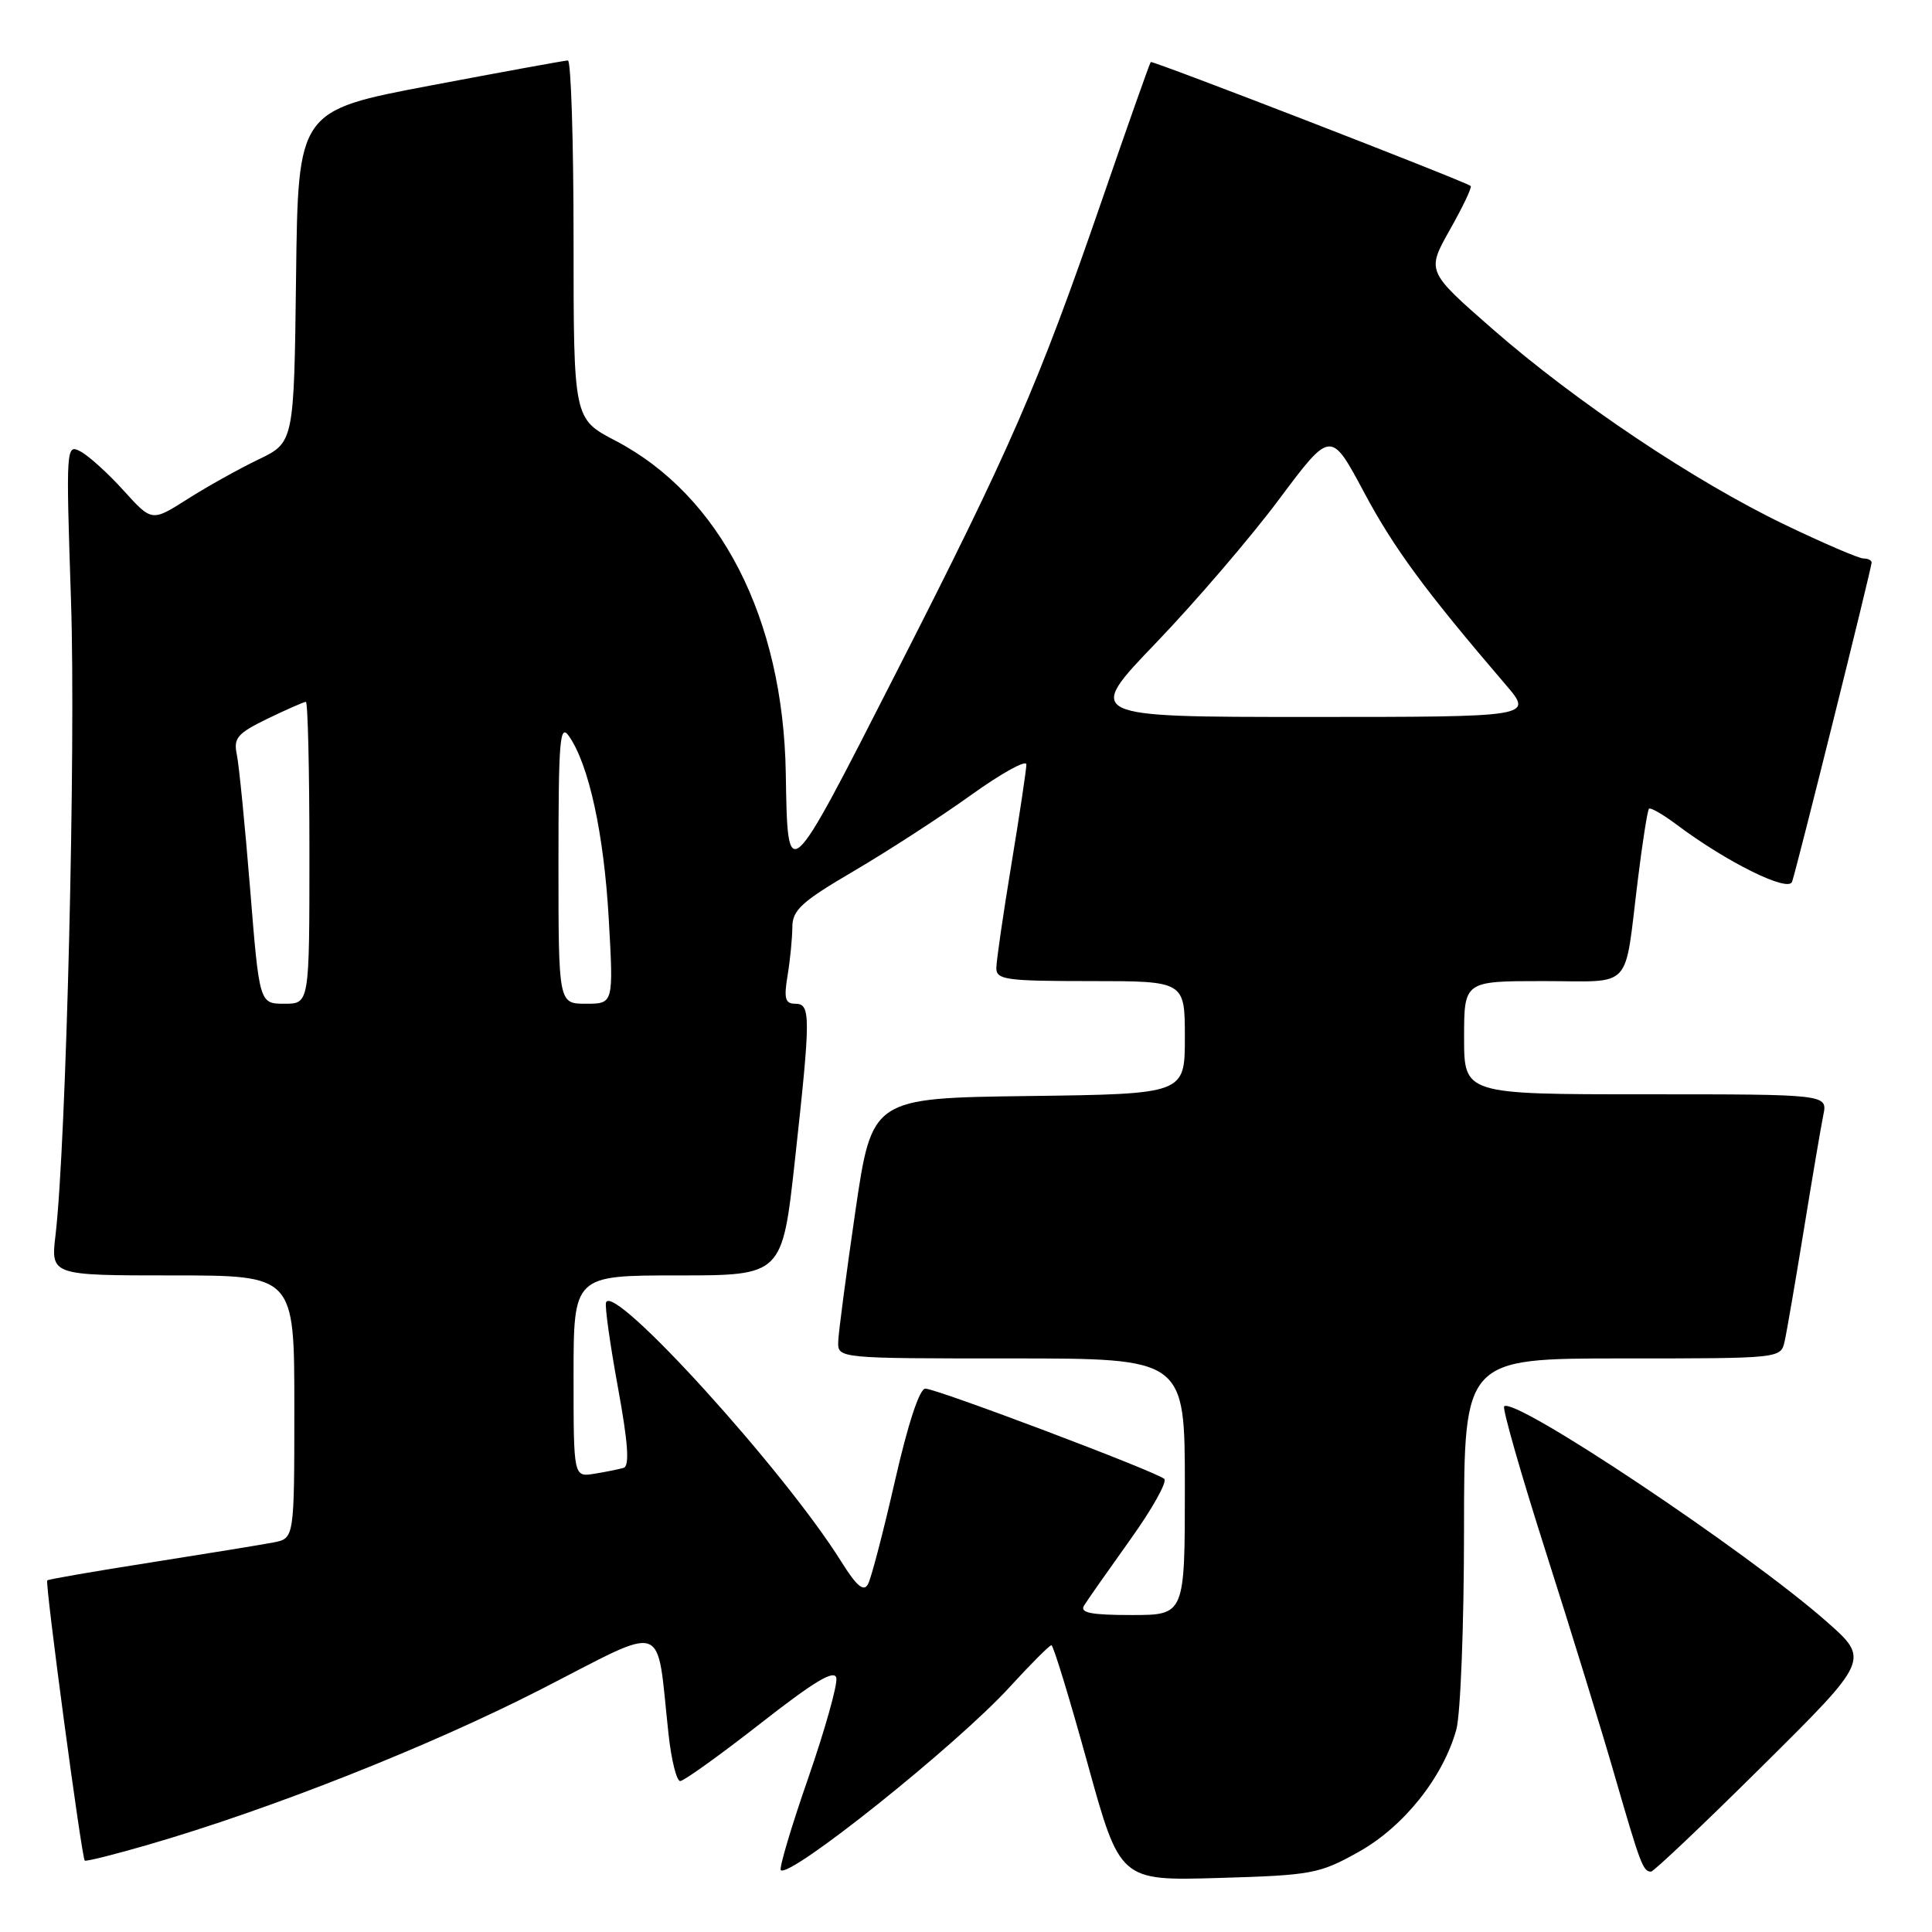 <?xml version="1.0" encoding="UTF-8" standalone="no"?>
<!DOCTYPE svg PUBLIC "-//W3C//DTD SVG 1.1//EN" "http://www.w3.org/Graphics/SVG/1.1/DTD/svg11.dtd" >
<svg xmlns="http://www.w3.org/2000/svg" xmlns:xlink="http://www.w3.org/1999/xlink" version="1.1" viewBox="0 0 256 256">
 <g >
 <path fill="currentColor"
d=" M 180.02 245.39 C 185.98 242.07 191.21 235.52 192.97 229.18 C 193.53 227.15 193.99 215.26 193.99 202.75 C 194.00 180.00 194.00 180.00 214.98 180.00 C 235.92 180.00 235.96 180.00 236.47 177.75 C 236.75 176.51 237.89 169.88 239.01 163.00 C 240.13 156.12 241.29 149.26 241.60 147.75 C 242.16 145.00 242.16 145.00 218.08 145.00 C 194.00 145.00 194.00 145.00 194.00 137.50 C 194.00 130.00 194.00 130.00 204.48 130.00 C 216.56 130.00 215.17 131.49 217.03 116.51 C 217.64 111.57 218.30 107.36 218.50 107.16 C 218.70 106.96 220.36 107.92 222.18 109.28 C 228.79 114.24 236.96 118.28 237.46 116.84 C 238.07 115.12 248.00 75.25 248.00 74.54 C 248.00 74.24 247.51 74.00 246.91 74.00 C 246.31 74.00 241.63 71.99 236.51 69.53 C 224.56 63.79 208.82 53.26 197.74 43.57 C 189.02 35.94 189.02 35.94 192.13 30.42 C 193.84 27.39 195.08 24.79 194.87 24.64 C 193.91 23.94 152.69 7.98 152.48 8.22 C 152.34 8.37 149.43 16.60 146.02 26.50 C 137.56 51.03 133.93 59.37 118.66 89.30 C 104.22 117.63 104.37 117.49 104.12 102.43 C 103.77 81.90 95.45 65.66 81.54 58.39 C 76.00 55.50 76.00 55.50 76.00 31.75 C 76.00 18.69 75.66 8.01 75.25 8.01 C 74.84 8.02 66.62 9.52 57.00 11.34 C 39.50 14.66 39.50 14.66 39.23 36.64 C 38.96 58.62 38.96 58.62 34.23 60.89 C 31.63 62.14 27.39 64.51 24.81 66.15 C 20.12 69.13 20.12 69.13 16.39 65.01 C 14.35 62.75 11.78 60.42 10.70 59.84 C 8.75 58.79 8.73 59.07 9.41 79.64 C 10.06 99.11 8.78 151.53 7.36 163.63 C 6.72 169.00 6.72 169.00 22.86 169.00 C 39.00 169.00 39.00 169.00 39.00 186.42 C 39.00 203.84 39.00 203.84 36.25 204.38 C 34.74 204.67 27.43 205.86 20.01 207.03 C 12.60 208.19 6.41 209.26 6.26 209.41 C 5.94 209.72 10.82 246.16 11.23 246.54 C 11.38 246.68 15.14 245.74 19.59 244.45 C 35.81 239.75 56.85 231.43 71.63 223.87 C 88.71 215.13 86.91 214.51 88.58 229.75 C 88.95 233.19 89.65 236.00 90.13 236.00 C 90.61 236.00 95.39 232.57 100.75 228.38 C 107.92 222.77 110.58 221.17 110.82 222.35 C 110.99 223.22 109.31 229.21 107.08 235.64 C 104.84 242.08 103.22 247.55 103.46 247.80 C 104.61 248.94 126.74 231.25 133.76 223.57 C 136.56 220.51 139.06 218.00 139.32 218.00 C 139.57 218.00 141.72 225.02 144.09 233.61 C 148.40 249.22 148.40 249.22 161.47 248.84 C 173.84 248.48 174.83 248.29 180.02 245.39 Z  M 233.58 233.95 C 247.75 219.90 247.75 219.90 242.00 214.84 C 231.44 205.54 200.66 185.00 199.31 186.35 C 199.05 186.62 201.53 195.31 204.84 205.67 C 208.15 216.03 212.28 229.45 214.02 235.50 C 217.36 247.05 217.72 248.00 218.77 248.00 C 219.12 248.00 225.79 241.68 233.58 233.95 Z  M 143.64 212.75 C 144.06 212.06 146.80 208.16 149.72 204.07 C 152.65 199.99 154.70 196.33 154.27 195.96 C 153.17 194.98 124.10 184.00 122.61 184.00 C 121.84 184.00 120.31 188.66 118.58 196.25 C 117.04 202.99 115.44 209.14 115.01 209.92 C 114.44 210.96 113.51 210.18 111.47 206.92 C 103.93 194.84 81.22 169.84 80.30 172.59 C 80.13 173.10 80.84 178.17 81.88 183.84 C 83.23 191.22 83.44 194.25 82.63 194.50 C 82.01 194.68 80.26 195.04 78.75 195.28 C 76.00 195.72 76.00 195.72 76.00 182.36 C 76.00 169.00 76.00 169.00 89.83 169.00 C 103.65 169.00 103.65 169.00 105.33 153.75 C 107.44 134.53 107.44 133.00 105.37 133.00 C 104.04 133.00 103.85 132.30 104.36 129.25 C 104.70 127.19 104.98 124.31 104.99 122.85 C 105.00 120.58 106.21 119.48 113.15 115.41 C 117.63 112.78 124.61 108.26 128.65 105.36 C 132.69 102.46 136.00 100.63 136.00 101.29 C 136.00 101.96 135.11 107.90 134.02 114.50 C 132.93 121.10 132.03 127.29 132.02 128.25 C 132.00 129.82 133.25 130.00 144.50 130.00 C 157.00 130.00 157.00 130.00 157.00 137.48 C 157.00 144.96 157.00 144.96 136.27 145.23 C 115.54 145.50 115.54 145.50 113.34 160.50 C 112.14 168.75 111.11 176.51 111.07 177.75 C 111.00 180.00 111.00 180.00 134.00 180.00 C 157.00 180.00 157.00 180.00 157.00 197.00 C 157.00 214.00 157.00 214.00 149.94 214.00 C 144.55 214.00 143.06 213.70 143.64 212.75 Z  M 33.14 117.75 C 32.46 109.36 31.67 101.37 31.38 99.98 C 30.92 97.79 31.45 97.18 35.45 95.23 C 37.98 94.01 40.27 93.00 40.53 93.00 C 40.79 93.00 41.00 102.00 41.00 113.00 C 41.00 133.00 41.00 133.00 37.69 133.00 C 34.37 133.00 34.37 133.00 33.14 117.75 Z  M 74.00 114.28 C 74.00 98.00 74.18 95.81 75.39 97.54 C 78.02 101.30 80.02 110.44 80.66 121.71 C 81.30 133.00 81.30 133.00 77.65 133.00 C 74.00 133.00 74.00 133.00 74.00 114.28 Z  M 153.21 85.15 C 158.41 79.73 165.74 71.18 169.50 66.14 C 176.34 56.99 176.34 56.99 180.73 65.21 C 184.71 72.66 188.79 78.21 199.53 90.75 C 203.17 95.00 203.17 95.00 173.46 95.00 C 143.75 95.00 143.75 95.00 153.21 85.15 Z "/>
</g>
</svg>